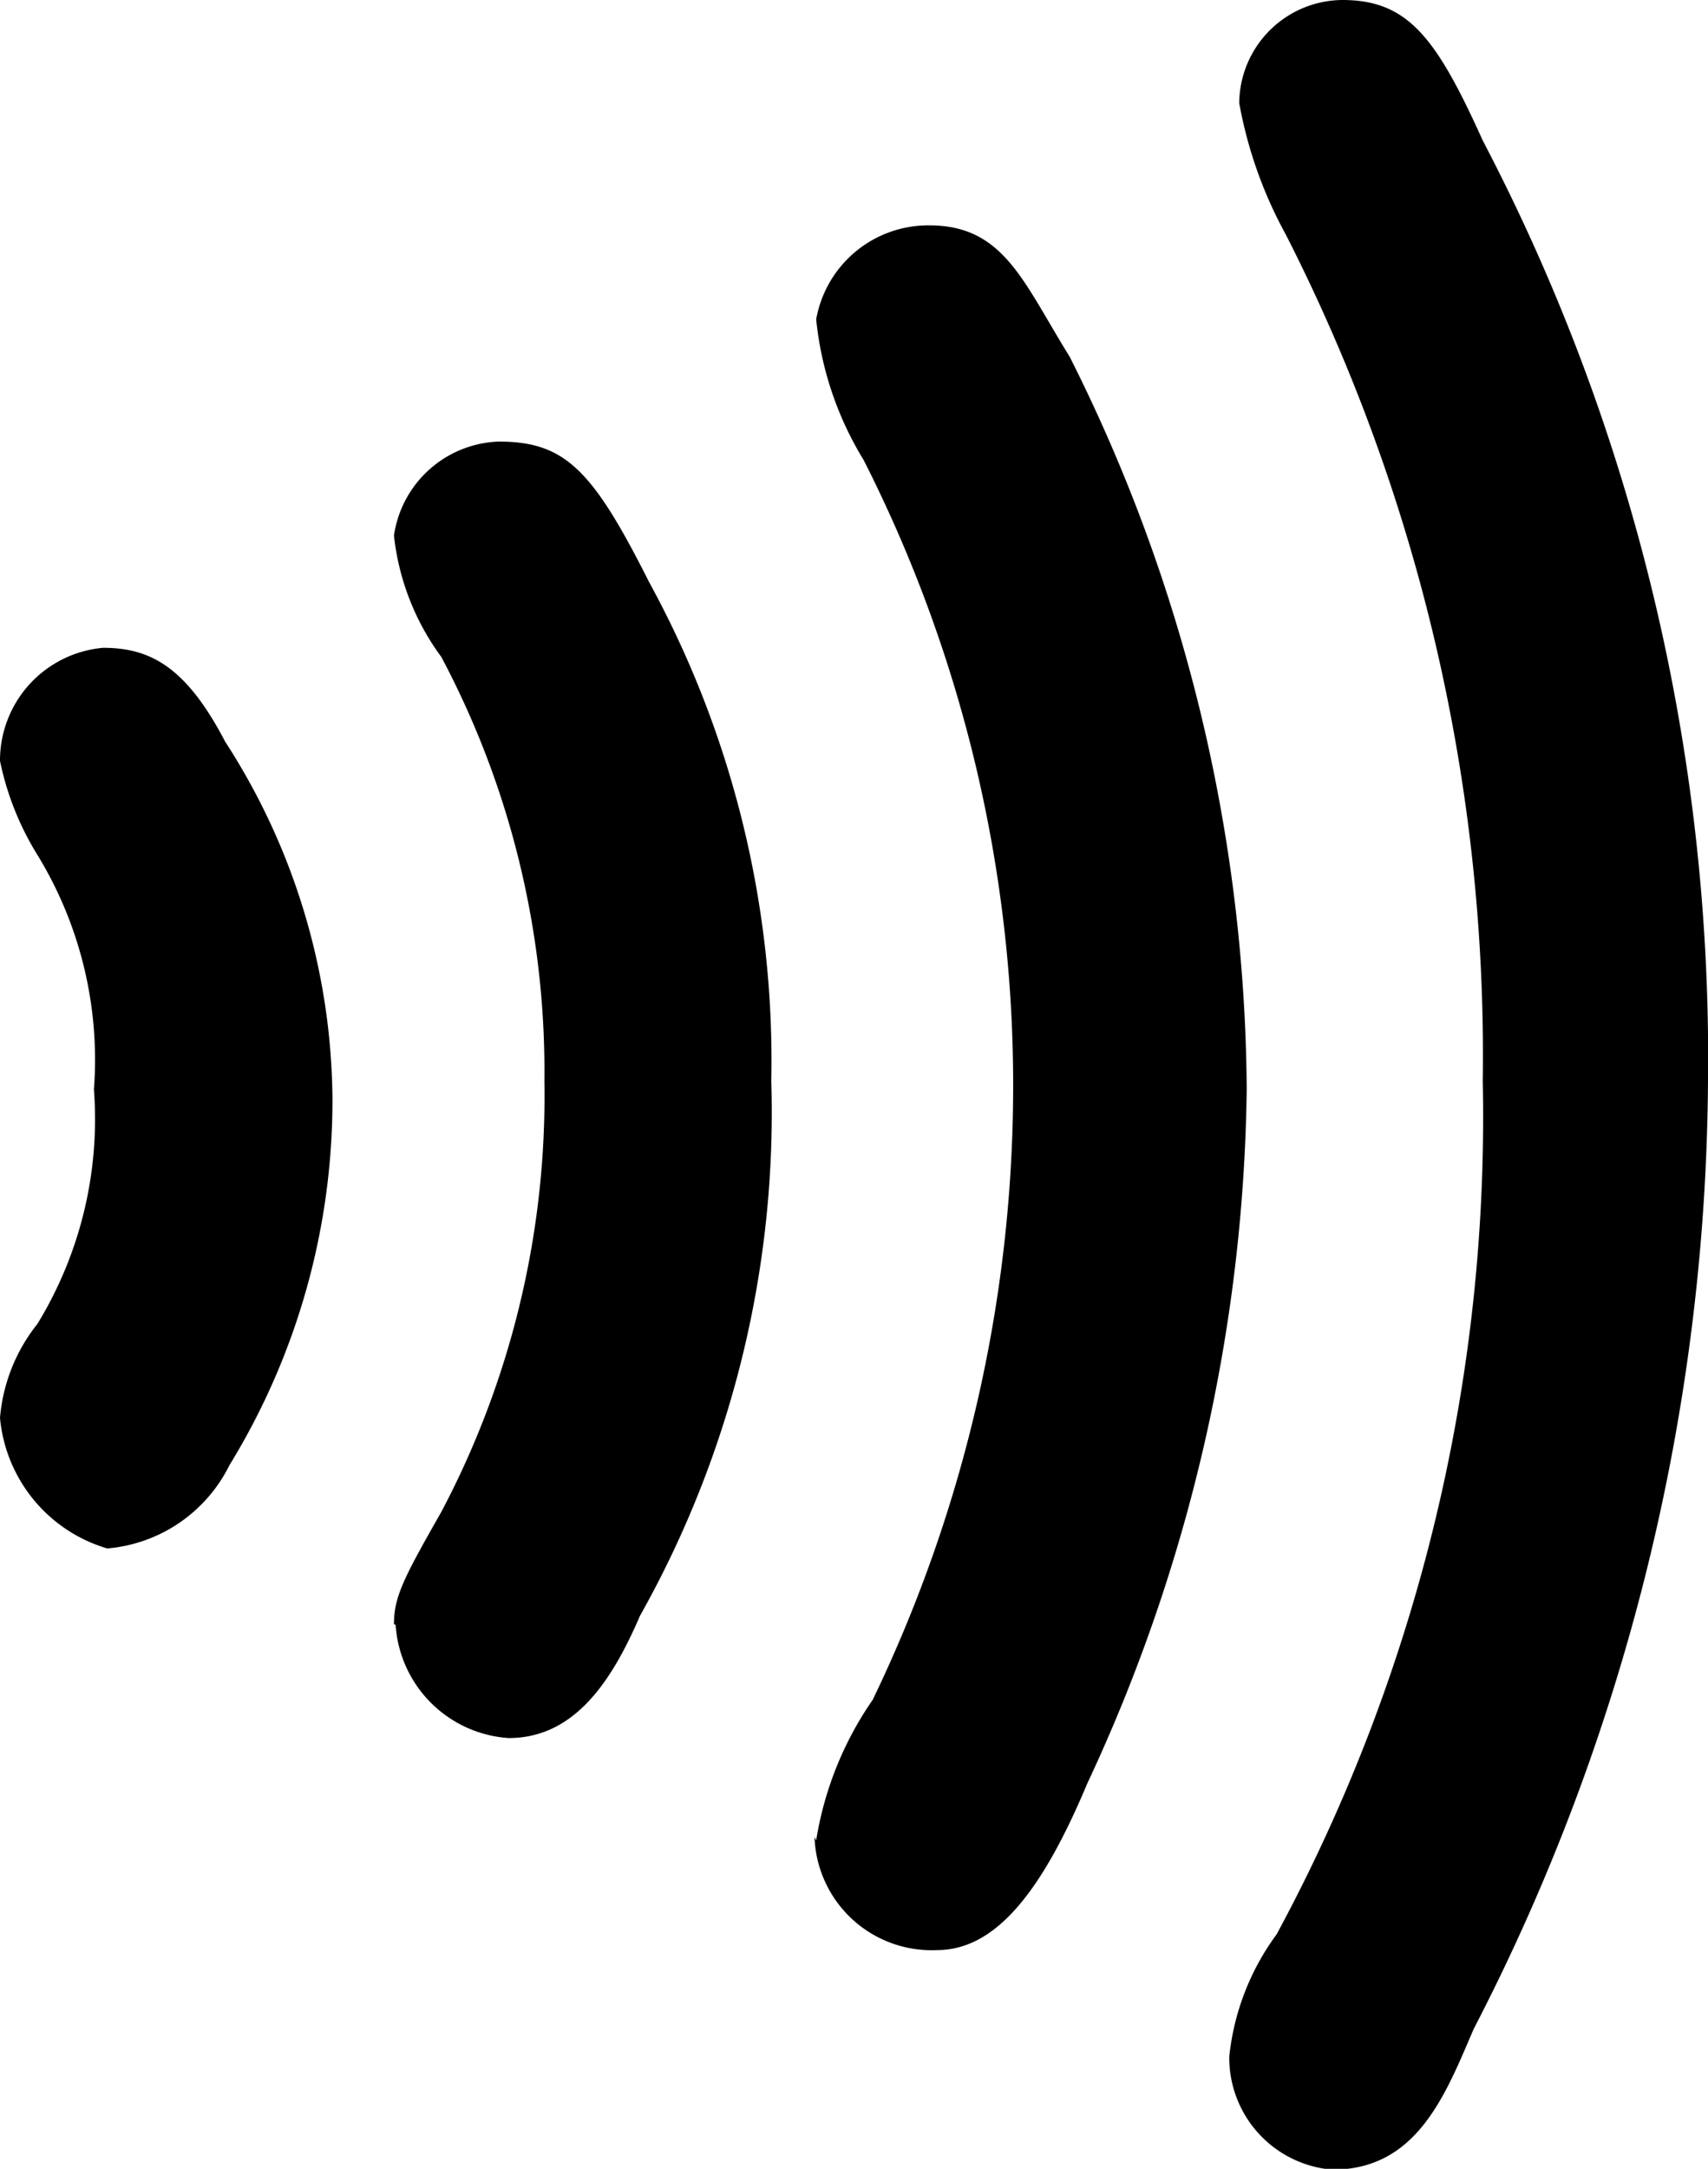 <svg xmlns="http://www.w3.org/2000/svg" viewBox="0 0 20.55 26.08">
  <title>NFC</title>
  <g id="Layer_2" data-name="Layer 2">
    <g id="Layer_1-2" data-name="Layer 1">
      <path
        d="M0,17.05a2.09,2.09,0,0,1,.45-1.13,4.72,4.72,0,0,0,.68-2.82,4.72,4.72,0,0,0-.68-2.82A3.47,3.47,0,0,1,0,9.15,1.36,1.36,0,0,1,1.24,7.79c.57,0,1,.23,1.47,1.13A8,8,0,0,1,4,13.21a8.39,8.39,0,0,1-1.24,4.41,1.81,1.81,0,0,1-1.47,1A1.81,1.81,0,0,1,0,17.05"
      />
      <path
        d="M4.74,19.53c0-.33.12-.56.57-1.35A10.7,10.7,0,0,0,6.55,13,10.62,10.62,0,0,0,5.31,7.9a3,3,0,0,1-.57-1.46A1.32,1.32,0,0,1,6,5.31c.8,0,1.13.34,1.81,1.69a12,12,0,0,1,1.47,6,12.35,12.35,0,0,1-1.58,6.43c-.34.79-.79,1.47-1.58,1.47a1.46,1.46,0,0,1-1.36-1.36"
      />
      <path
        d="M9.82,22.13a4.1,4.1,0,0,1,.68-1.69,17,17,0,0,0,1.69-7.34,16.61,16.61,0,0,0-1.8-7.57,4,4,0,0,1-.57-1.69,1.37,1.37,0,0,1,1.36-1.13c.9,0,1.13.68,1.69,1.58A19.84,19.84,0,0,1,15,13.1a20.25,20.25,0,0,1-1.92,8.35c-.57,1.36-1.13,2-1.81,2a1.41,1.41,0,0,1-1.47-1.36"
      />
      <path
        d="M14.79,24.73a3,3,0,0,1,.57-1.47A20.68,20.68,0,0,0,17.84,13,21.72,21.72,0,0,0,15.47,2.82a5.2,5.2,0,0,1-.56-1.58A1.25,1.25,0,0,1,16.15,0c.79,0,1.13.45,1.69,1.69A23.79,23.79,0,0,1,20.55,13a25.12,25.12,0,0,1-2.82,11.4c-.34.79-.68,1.69-1.7,1.69a1.35,1.35,0,0,1-1.24-1.35"
      />
    </g>
  </g>
</svg>
